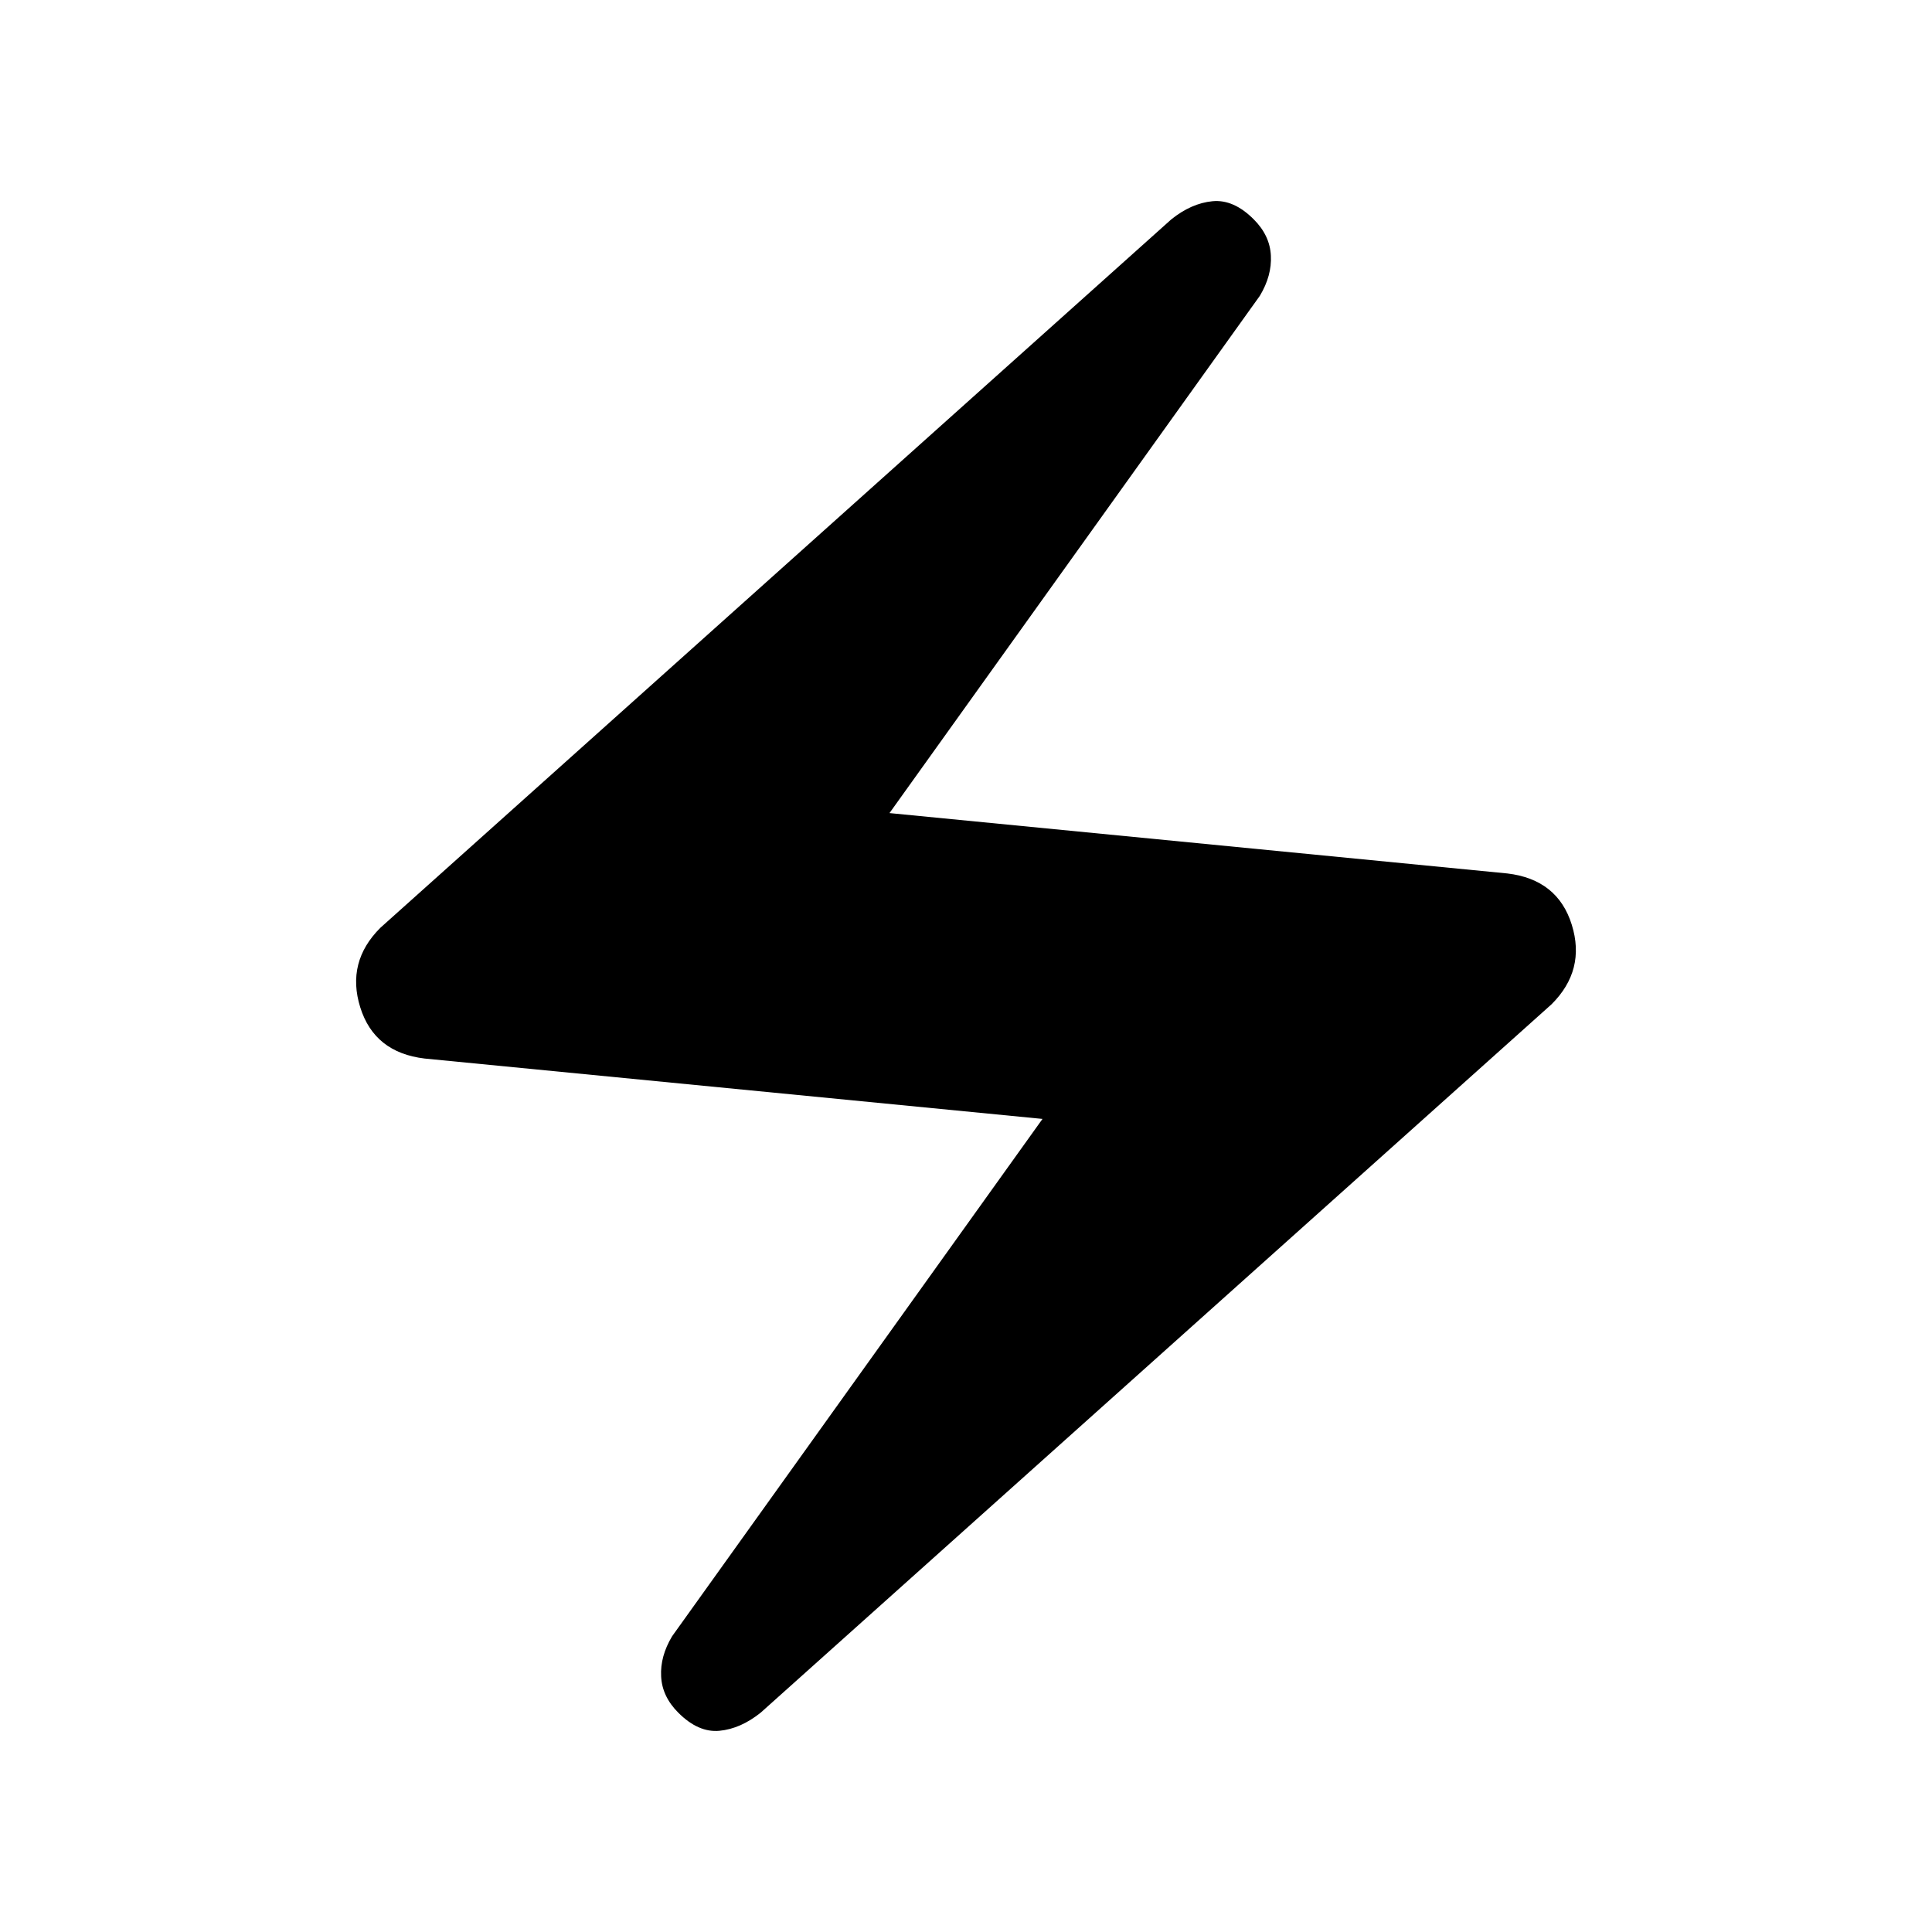 <svg xmlns="http://www.w3.org/2000/svg" height="20" width="20"><path d="M7.875 17.729q-.208.167-.427.188-.219.021-.427-.188-.167-.167-.177-.375-.011-.208.114-.416l3.834-5.355-6.396-.625q-.521-.062-.667-.531-.146-.469.209-.823l8.187-7.333q.208-.167.427-.188.219-.021.427.188.167.167.177.375.011.208-.114.416L9.208 8.417l6.396.625q.521.062.667.531.146.469-.209.823Z"/></svg>